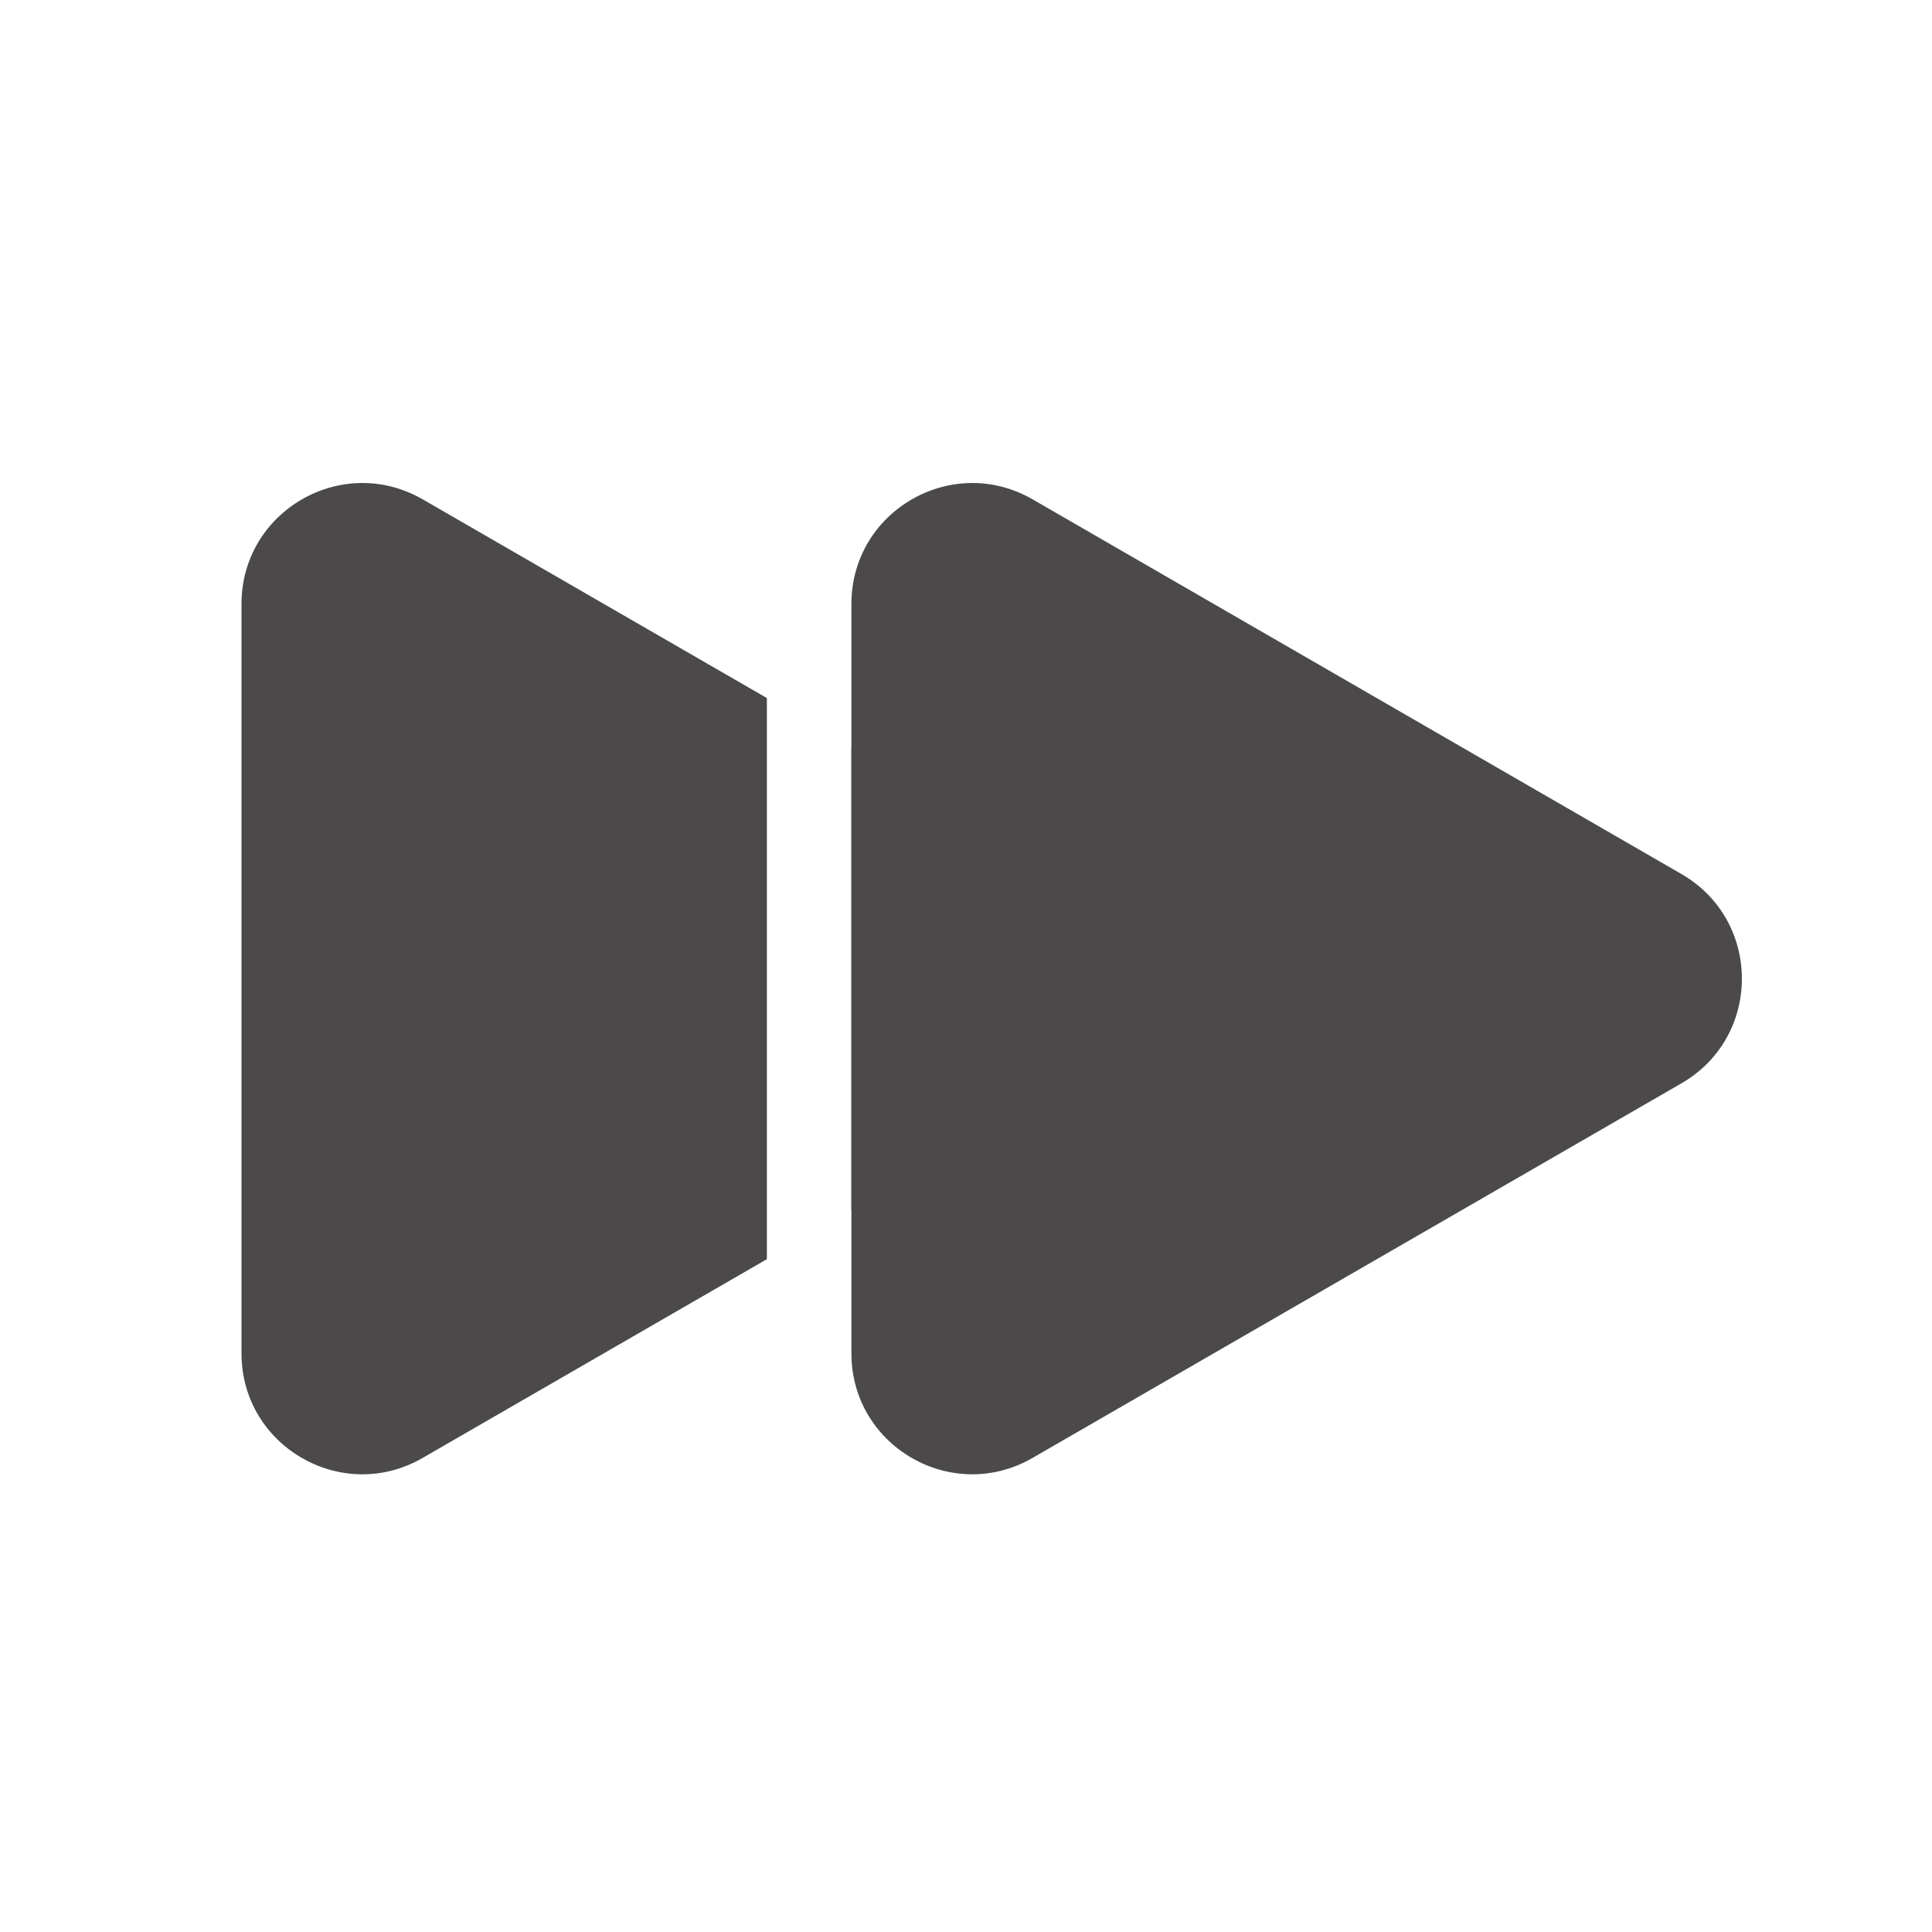 <svg width="16" height="16" viewBox="0 0 16 16" fill="none" xmlns="http://www.w3.org/2000/svg">
<path d="M13.926 7.239C14.592 7.624 14.592 8.586 13.926 8.971L8.551 12.074C7.884 12.459 7.051 11.978 7.051 11.208L7.051 5.002C7.051 4.232 7.884 3.751 8.551 4.135L13.926 7.239Z" fill="#4B4949"/>
<path d="M8.875 8.971C9.542 8.586 9.542 7.624 8.875 7.239L7.051 6.186L7.051 10.024L8.875 8.971Z" fill="#4B4949"/>
<path d="M6.351 10.428L6.351 5.781L3.5 4.135C2.833 3.751 2 4.232 2 5.002L2 11.208C2 11.978 2.833 12.459 3.5 12.074L6.351 10.428Z" fill="#4B4949"/>
</svg>
